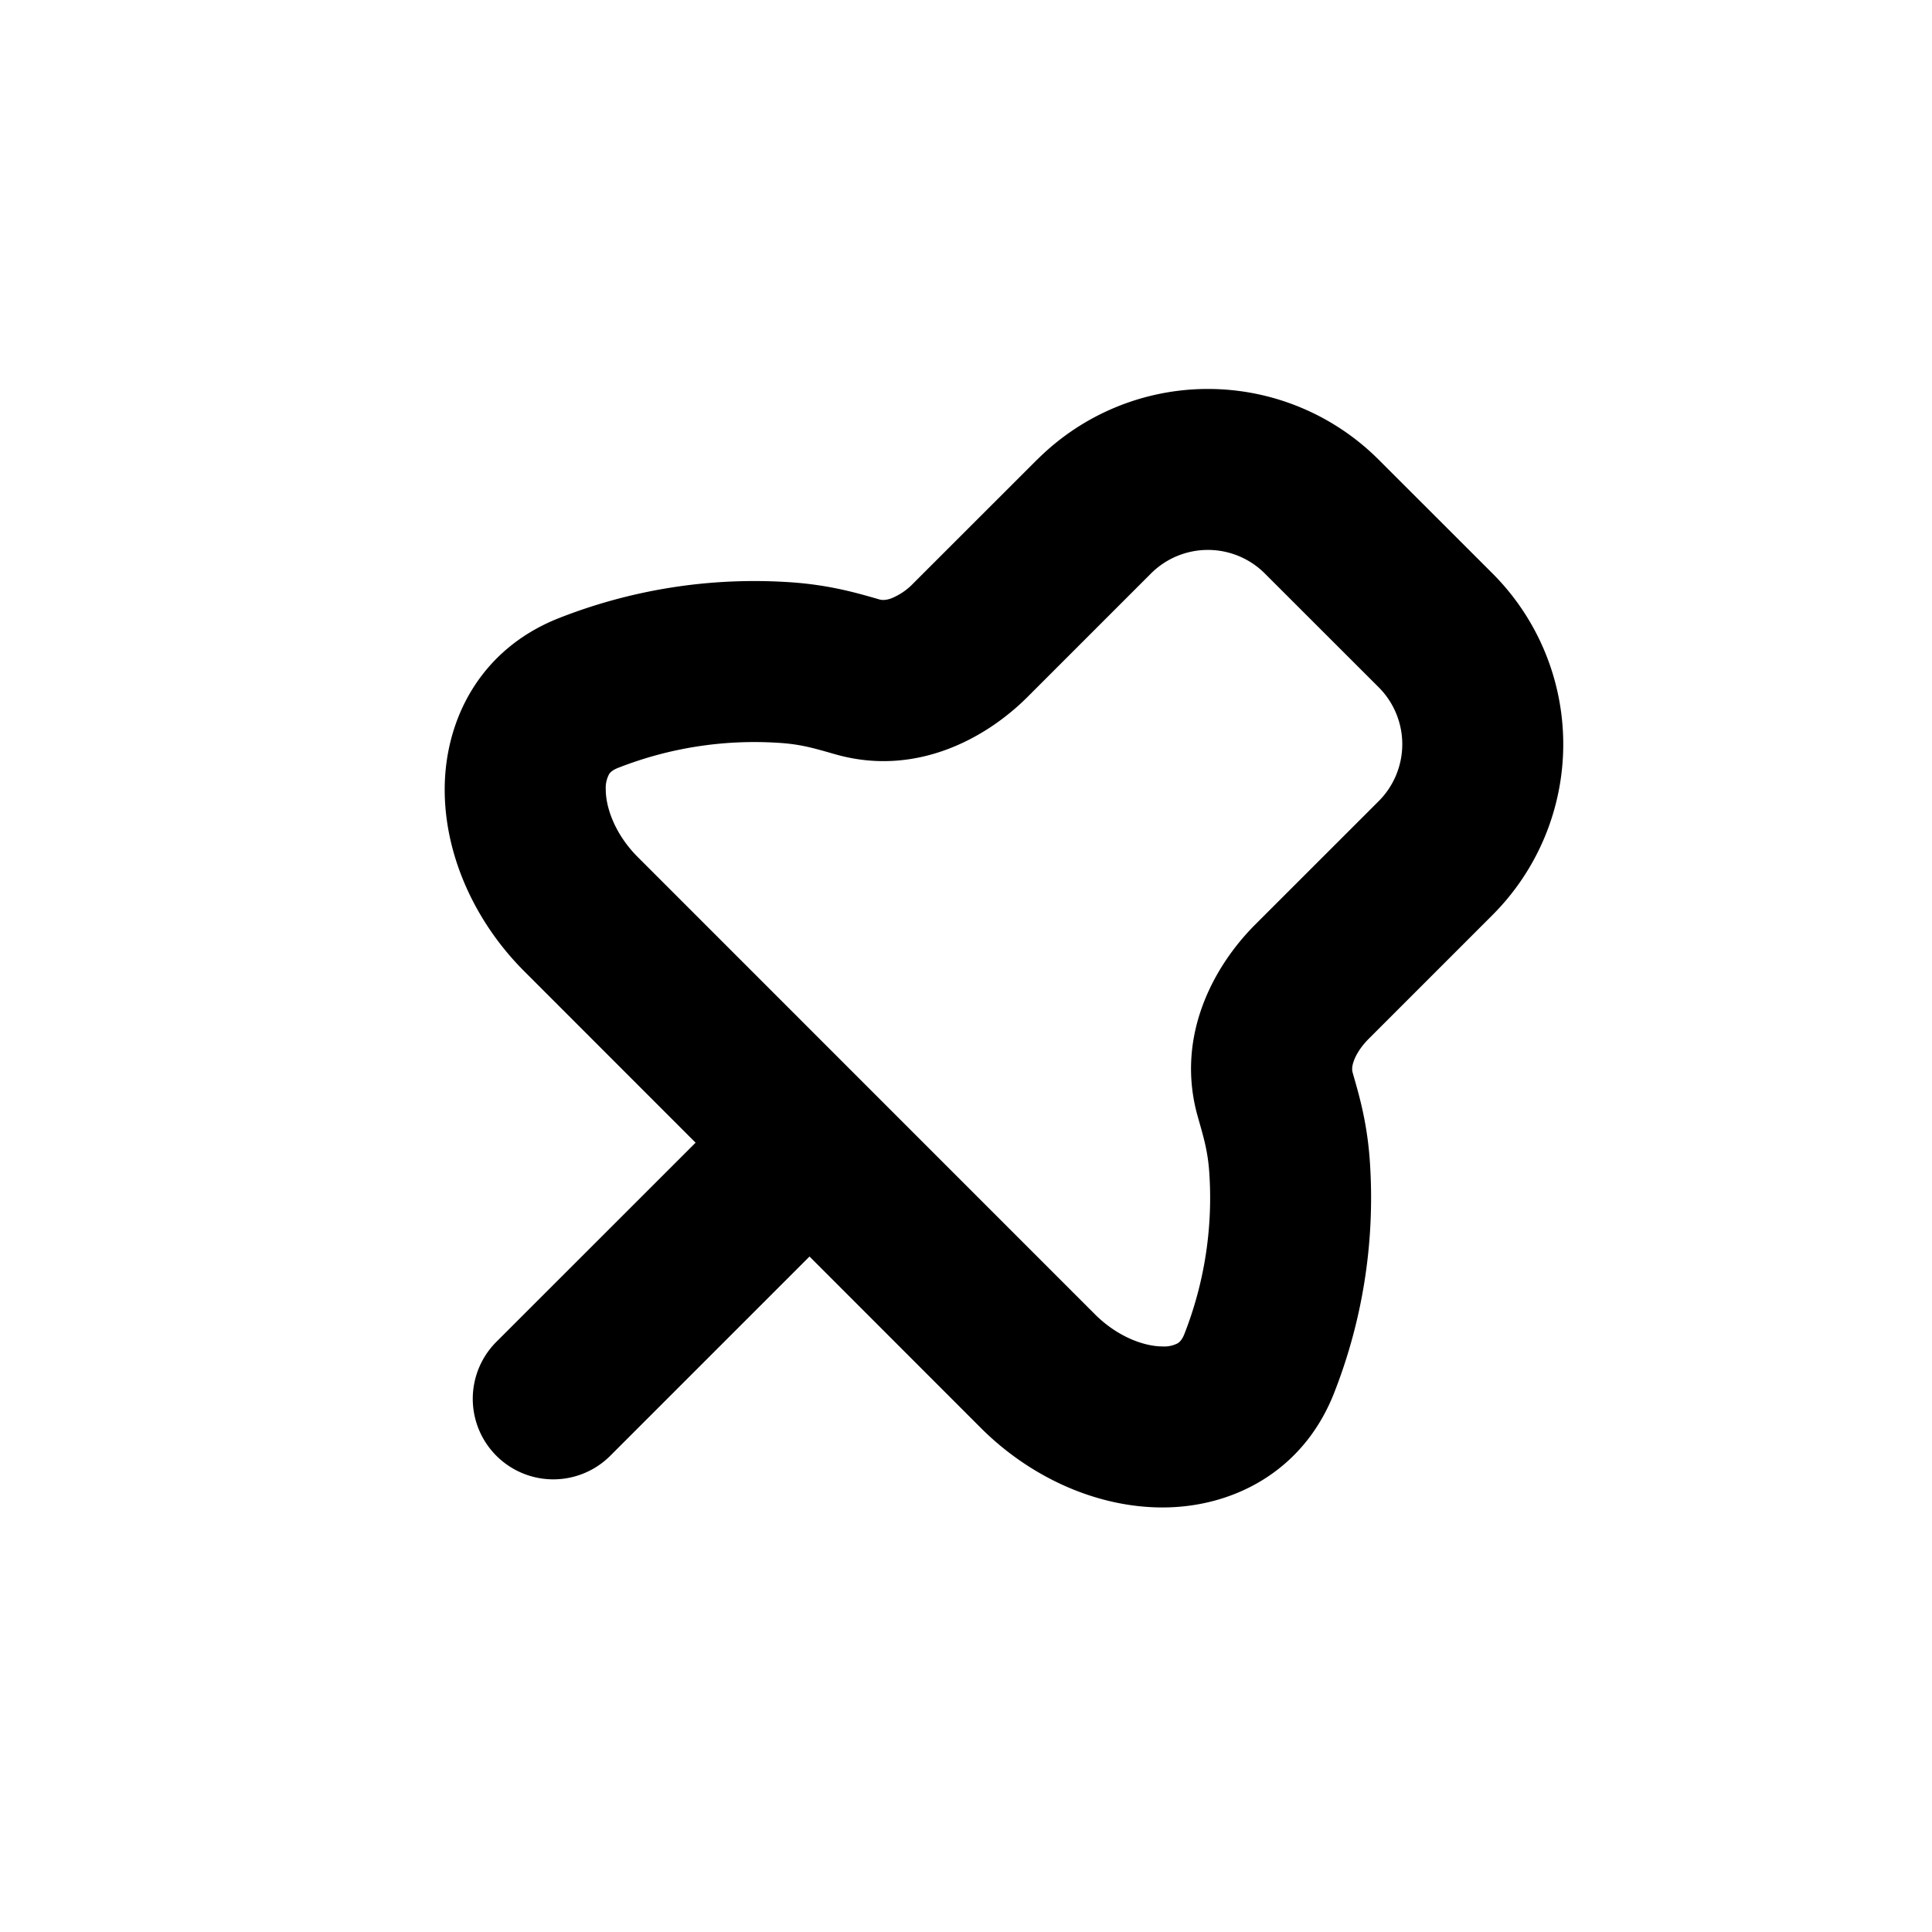 <svg viewBox="0 0 1024 1024" focusable="false"><path d="M549.72 243.63a128 128 0 01180.99 0l60.37 60.33a128 128 0 010 180.99l-65.53 65.53c-4.27 4.27-6.83 8.54-8.02 11.9-1.11 3.04-.94 4.87-.6 6.11l.72 2.56c3.08 10.71 7.34 25.69 8.54 46.72a282.8 282.8 0 01-19.37 121.26c-16.64 41.47-53.98 59.95-90.67 59.95-34.9 0-70.1-16-96.21-42.07l-90.88-90.93-105.6 105.6a42.67 42.67 0 01-60.38-60.37l105.6-105.56-90.88-90.92c-26.1-26.11-42.1-61.35-42.1-96.21 0-36.7 18.47-74.03 59.94-90.67a282.88 282.88 0 01121.26-19.37c21.03 1.2 36 5.46 46.76 8.53l2.52.73c1.23.34 3.07.51 6.14-.56a33.66 33.66 0 0011.86-8.1l65.54-65.5zm30.59 452.95c12.12 12.11 26.33 17.06 35.84 17.06a15.36 15.36 0 008.1-1.7c.77-.52 2.14-1.54 3.42-4.7a197.5 197.5 0 0013.35-84.56c-.68-11.48-2.68-18.52-5.63-28.89l-.6-2.13c-11.77-41.77 7.9-78.98 30.43-101.55l65.53-65.5a42.67 42.67 0 000-60.32l-60.37-60.33a42.67 42.67 0 00-60.33 0l-65.5 65.5c-22.57 22.52-59.73 42.23-101.54 30.41l-2.13-.6c-10.37-2.98-17.41-4.95-28.85-5.59a197.55 197.55 0 00-84.56 13.36c-3.2 1.28-4.23 2.6-4.7 3.41a15.4 15.4 0 00-1.7 8.07c0 9.51 4.9 23.72 17.06 35.84l242.18 242.22z" /></svg>